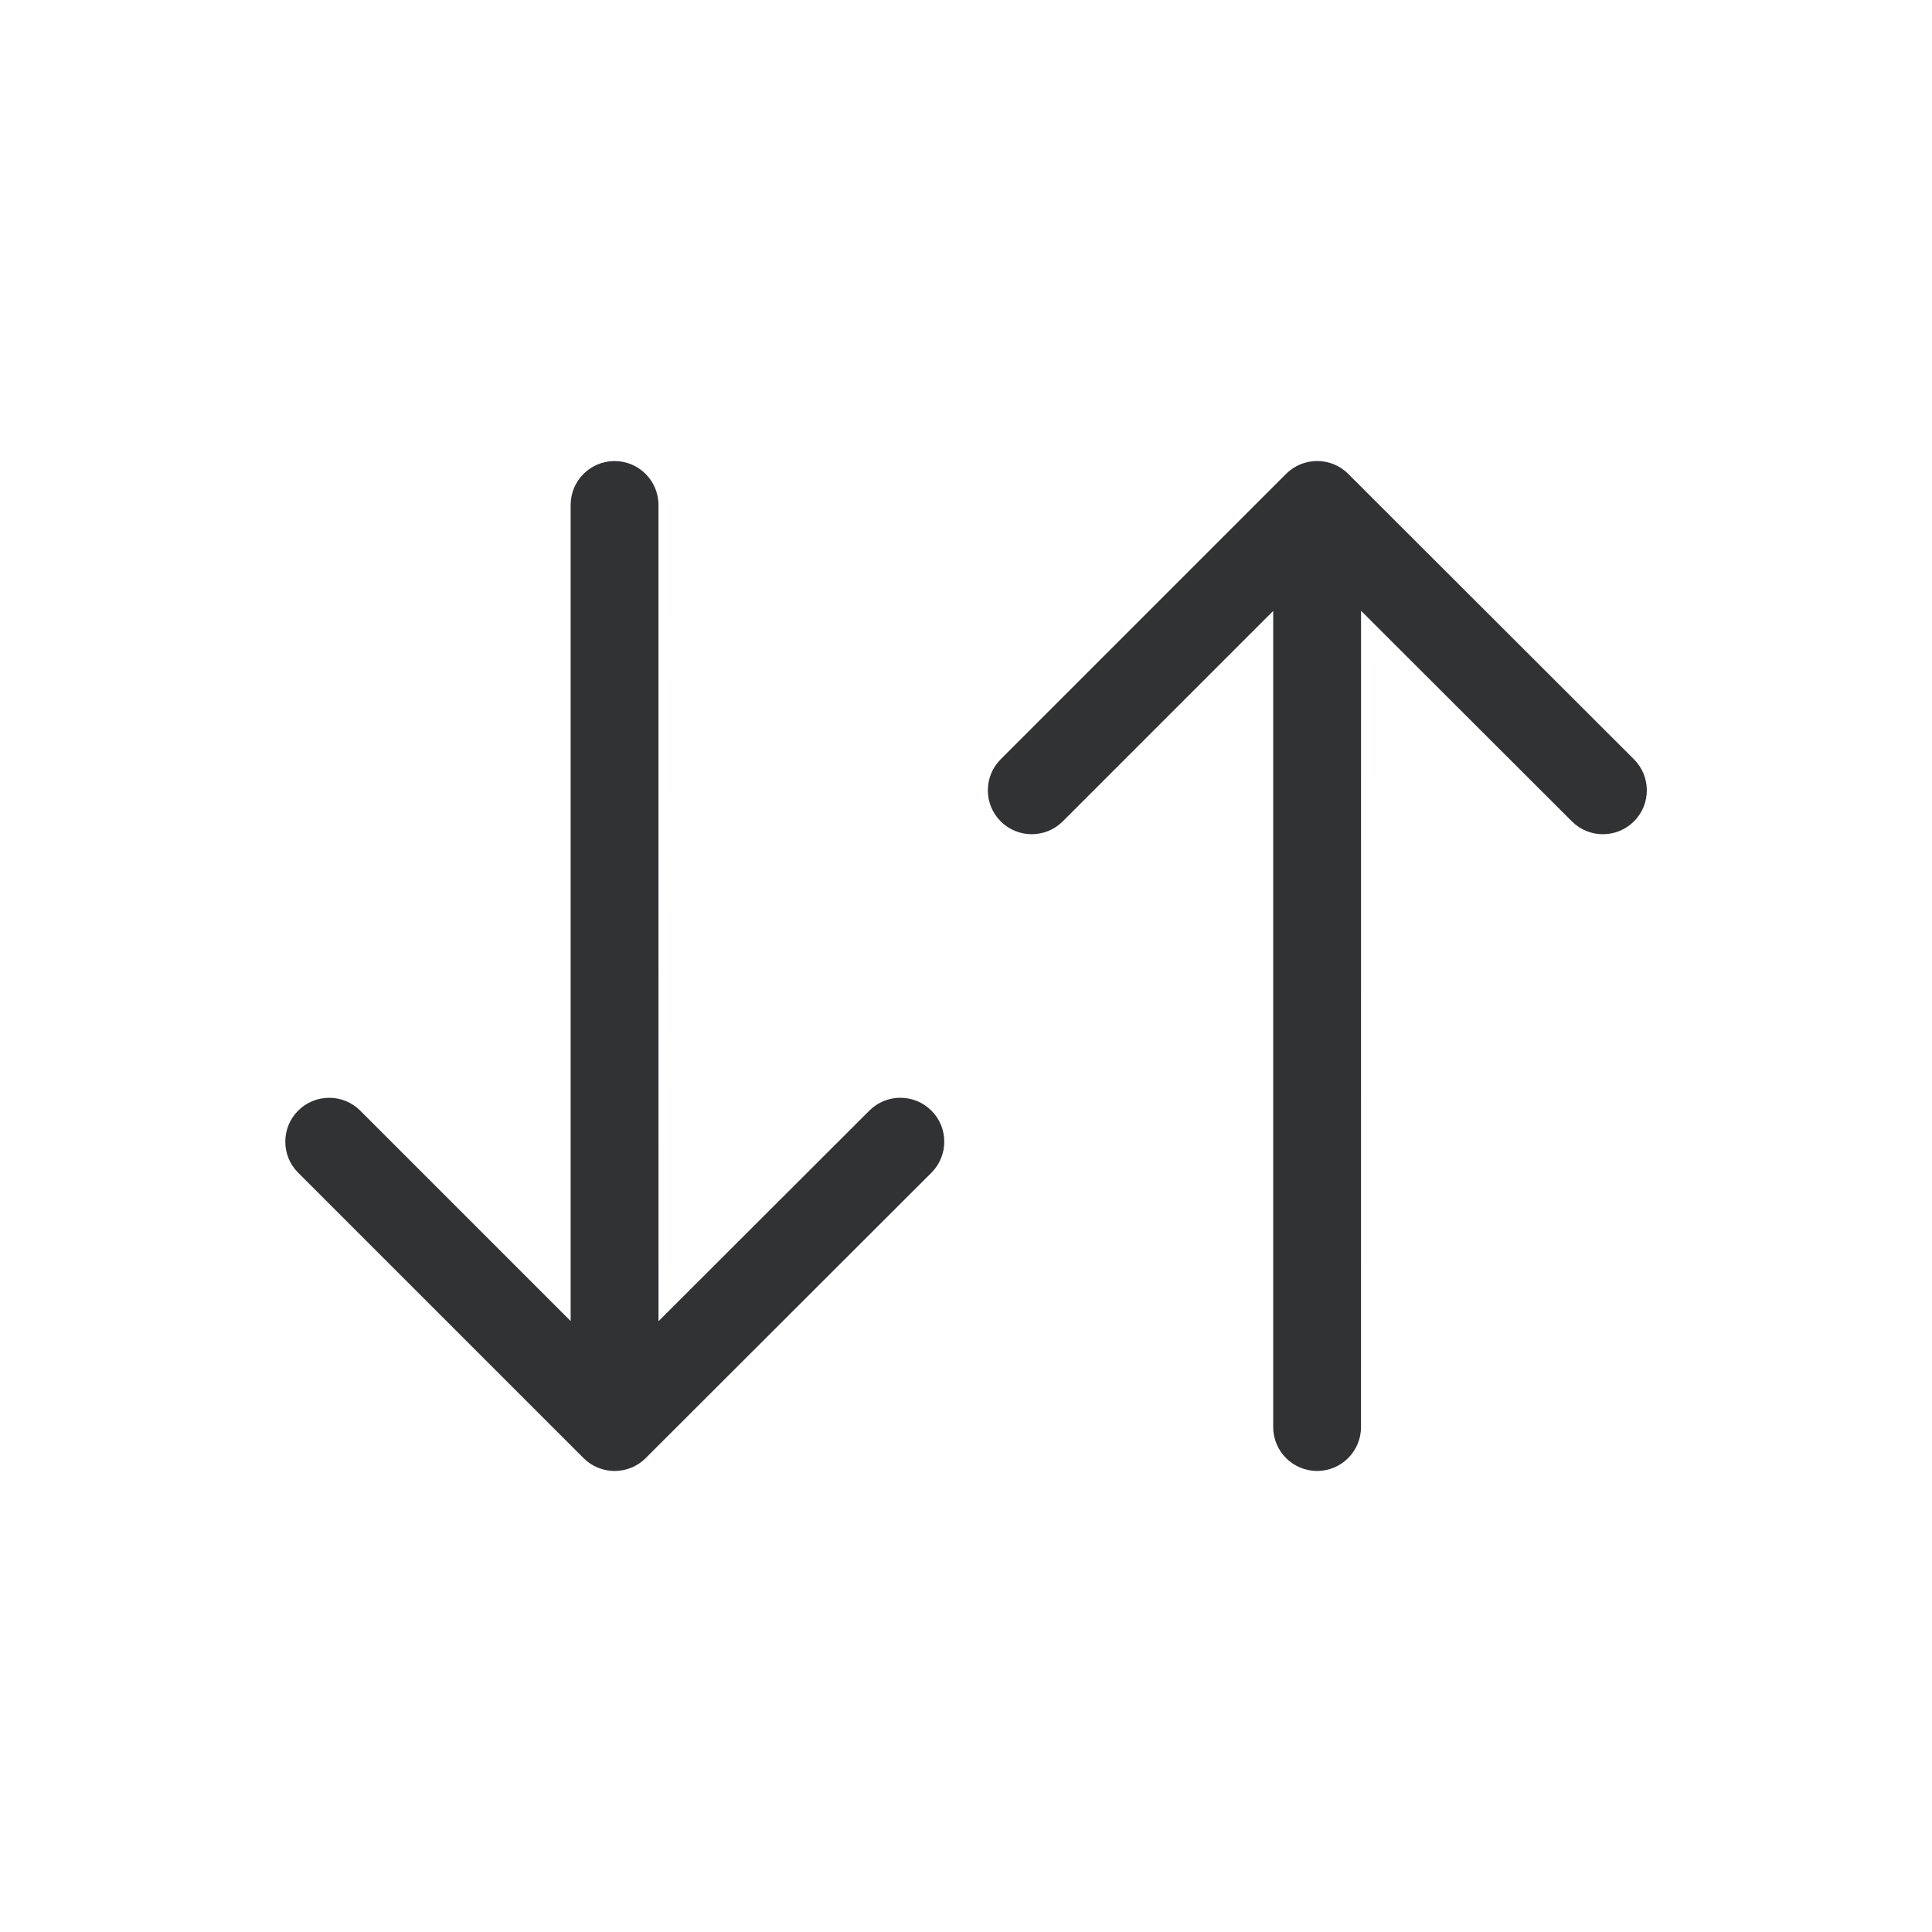 <?xml version="1.0" encoding="UTF-8" standalone="no"?>
<svg
   width="22"
   height="22"
   viewBox="0 0 22 22"
   fill="none"
   version="1.1"
   id="svg2"
   sodipodi:docname="transfer_manager.svg"
   inkscape:version="1.4 (86a8ad7, 2024-10-11)"
   xmlns:inkscape="http://www.inkscape.org/namespaces/inkscape"
   xmlns:sodipodi="http://sodipodi.sourceforge.net/DTD/sodipodi-0.dtd"
   xmlns="http://www.w3.org/2000/svg"
   xmlns:svg="http://www.w3.org/2000/svg">
  <defs
     id="defs2" />
  <sodipodi:namedview
     id="namedview2"
     pagecolor="#ffffff"
     bordercolor="#000000"
     borderopacity="0.25"
     inkscape:showpageshadow="2"
     inkscape:pageopacity="0.0"
     inkscape:pagecheckerboard="0"
     inkscape:deskcolor="#d1d1d1"
     showgrid="true"
     inkscape:zoom="31.28125"
     inkscape:cx="9.5264735"
     inkscape:cy="11.268731"
     inkscape:window-width="2400"
     inkscape:window-height="1261"
     inkscape:window-x="1911"
     inkscape:window-y="-9"
     inkscape:window-maximized="1"
     inkscape:current-layer="svg2">
    <inkscape:grid
       id="grid2"
       units="px"
       originx="0"
       originy="0"
       spacingx="1"
       spacingy="1"
       empcolor="#0099e5"
       empopacity="0.302"
       color="#0099e5"
       opacity="0.149"
       empspacing="5"
       enabled="true"
       visible="true" />
  </sodipodi:namedview>
  <path
     d="m 15.498,16.25 c 0,0.276 -0.224,0.5 -0.5,0.5 -0.276,0 -0.5,-0.224 -0.5,-0.5 V 6.957 l -2.396,2.396 c -0.195,0.195 -0.512,0.195 -0.707,0 -0.195,-0.195 -0.195,-0.512 0,-0.707 l 3.25,-3.25 c 0.195,-0.195 0.512,-0.195 0.707,-2.2e-4 l 3.254,3.25 c 0.195,0.195 0.196,0.512 5e-4,0.707 -0.195,0.195 -0.512,0.196 -0.707,4.3e-4 l -2.401,-2.398 z"
     fill="#303233"
     id="path1" />
  <path
     d="m 7.498,5.75 c 0,-0.276 -0.224,-0.5 -0.5,-0.5 -0.276,0 -0.5,0.224 -0.5,0.5 v 9.293 l -2.396,-2.396 c -0.195,-0.195 -0.512,-0.195 -0.707,0 -0.195,0.195 -0.195,0.512 0,0.707 l 3.25,3.25 c 0.195,0.195 0.512,0.195 0.707,2e-4 l 3.254,-3.25 c 0.195,-0.195 0.196,-0.512 4.3e-4,-0.707 -0.195,-0.195 -0.512,-0.196 -0.707,-4.4e-4 l -2.401,2.398 z"
     fill="#303233"
     id="path2" />
</svg>
